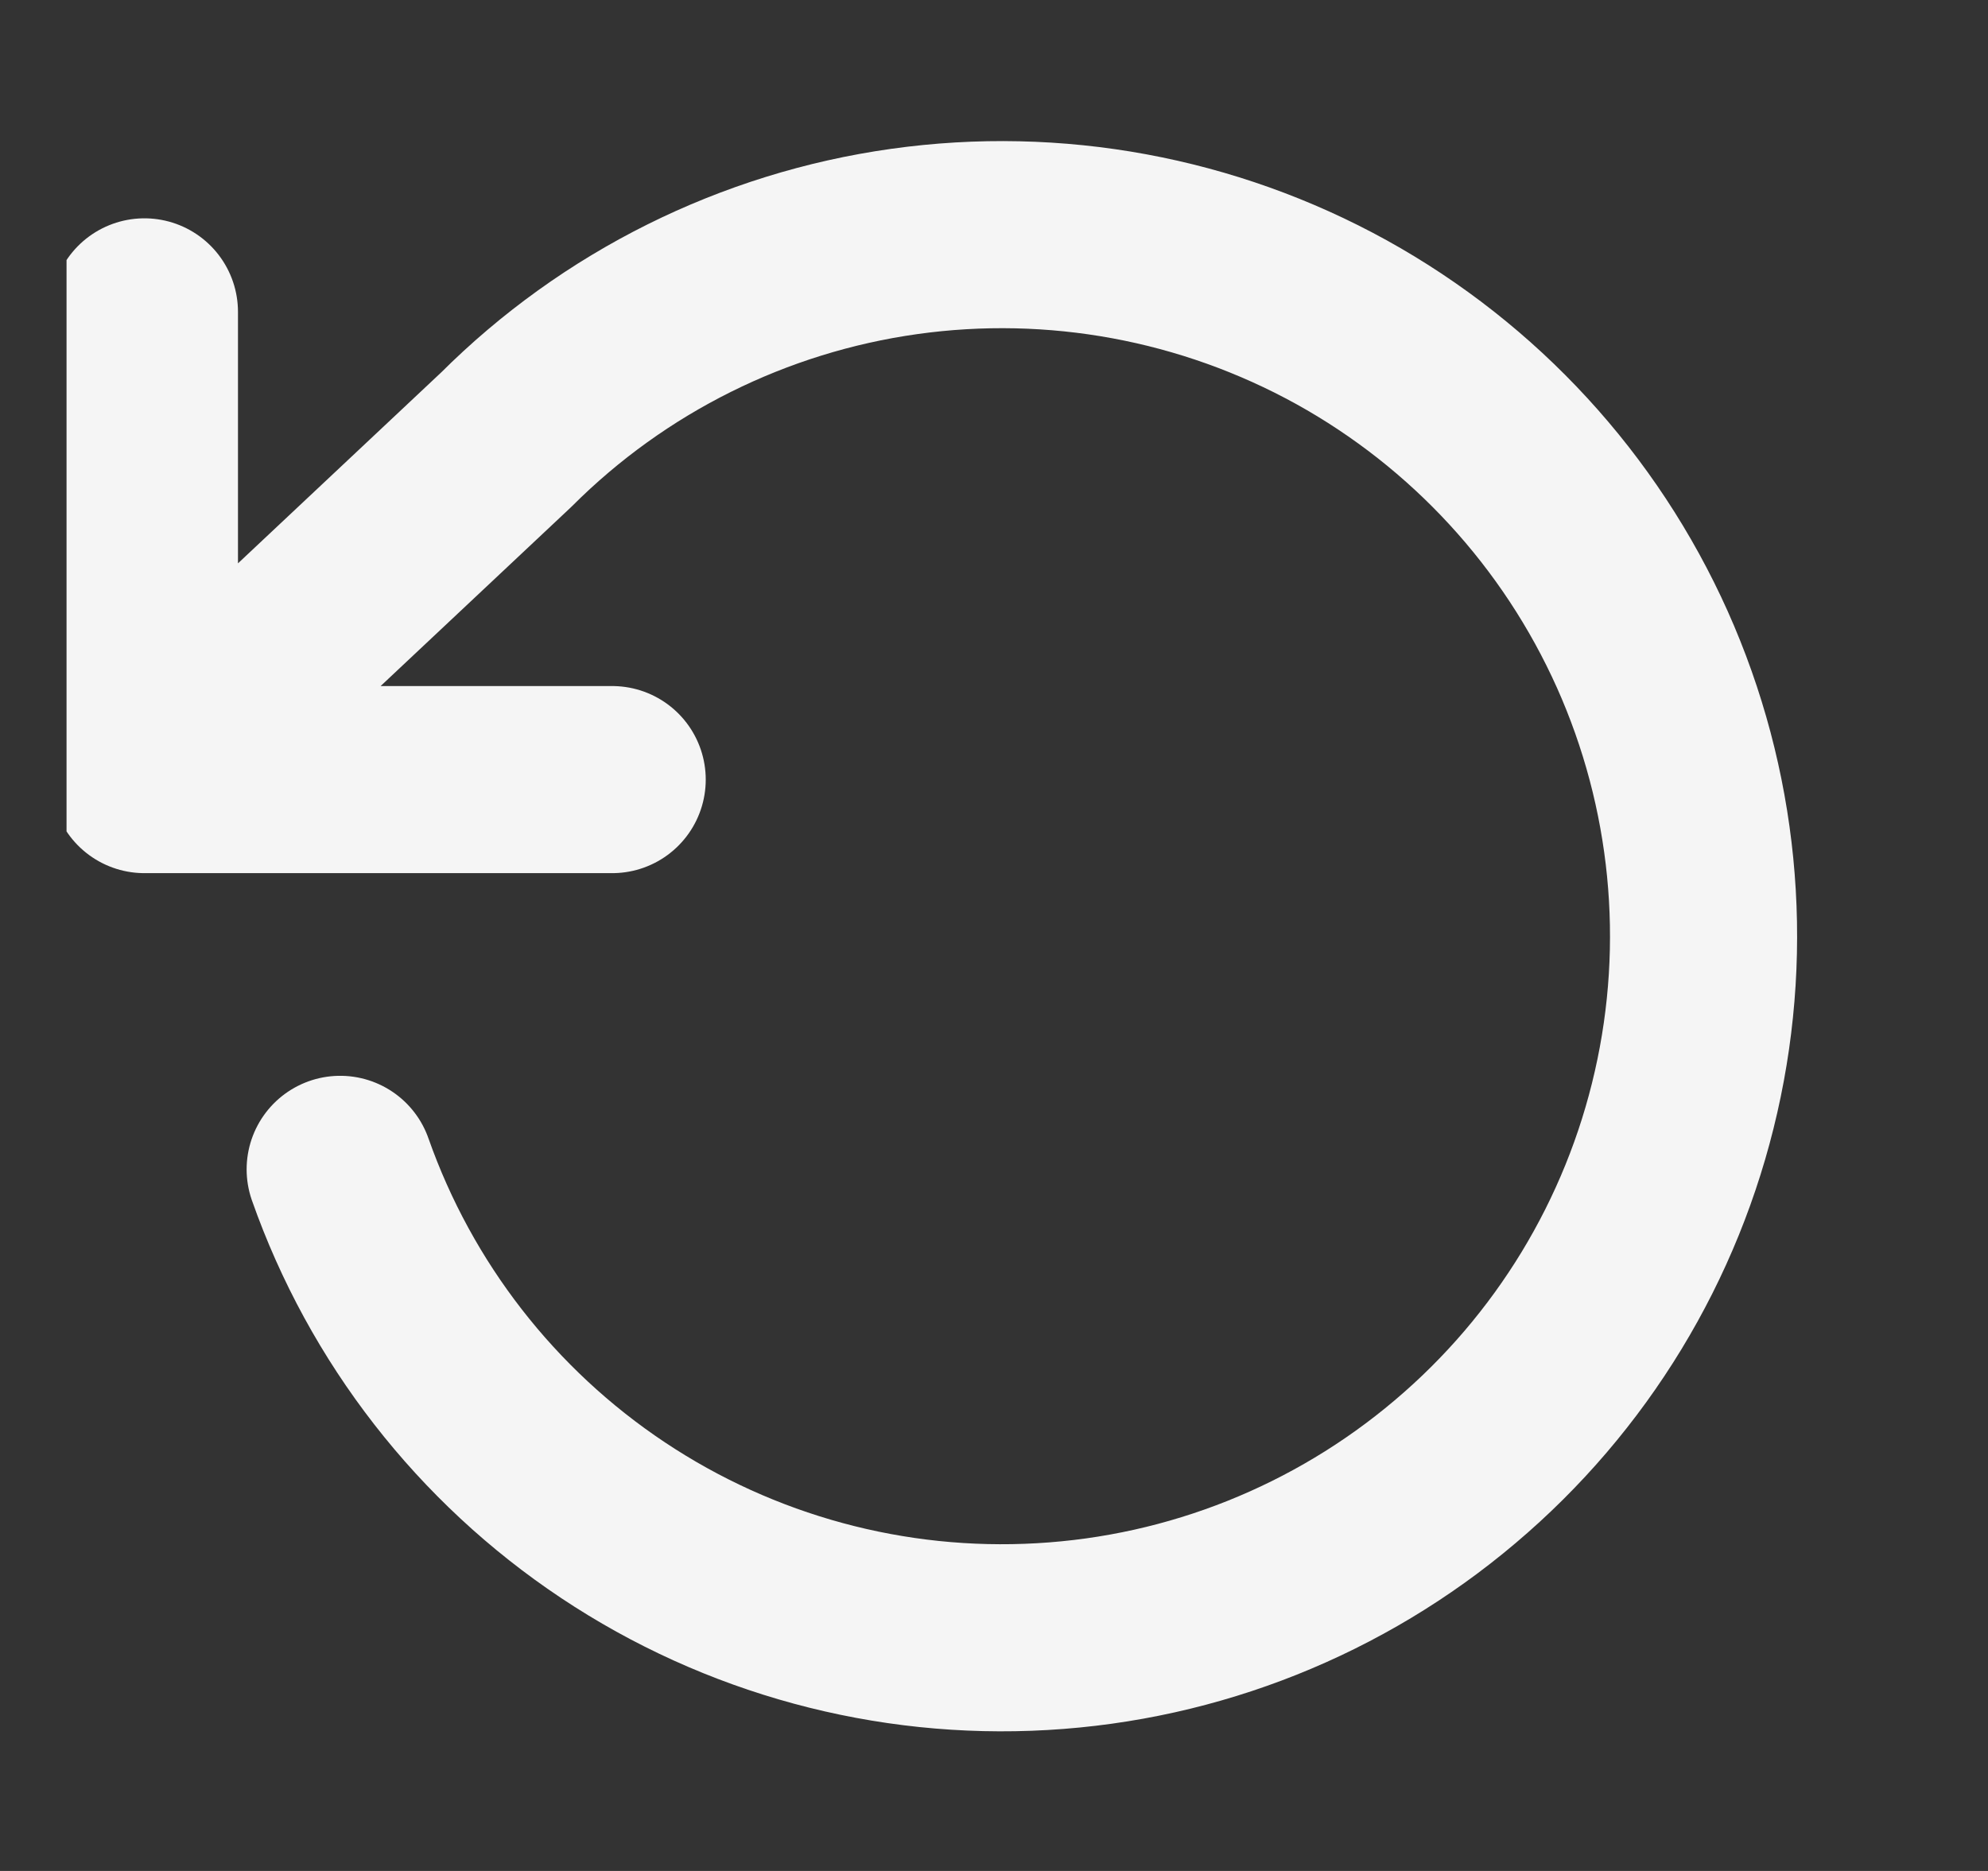 <svg width="17" height="16" viewBox="0 0 17 16" fill="none" xmlns="http://www.w3.org/2000/svg">
<rect x="0" y="0" width="17" height="16" fill="#333333" stroke="none"/>
<g clip-path="url(#clip0_10_447)">
<path d="M1.235 2.667V6.667M1.235 6.667H5.235M1.235 6.667L4.329 3.76C5.249 2.841 6.444 2.246 7.732 2.065C9.02 1.884 10.332 2.126 11.471 2.755C12.609 3.385 13.512 4.367 14.044 5.554C14.575 6.741 14.707 8.069 14.418 9.338C14.13 10.606 13.437 11.746 12.443 12.586C11.45 13.427 10.211 13.922 8.912 13.996C7.614 14.071 6.326 13.722 5.243 13.001C4.16 12.28 3.341 11.227 2.909 10" stroke="#F5F5F5" stroke-width="1.6" stroke-linecap="round" stroke-linejoin="round"/>
</g>
<defs>
<clipPath id="clip0_10_447">
<rect width="16" height="16" fill="white" transform="translate(0.569)"/>
</clipPath>
</defs>
</svg>
